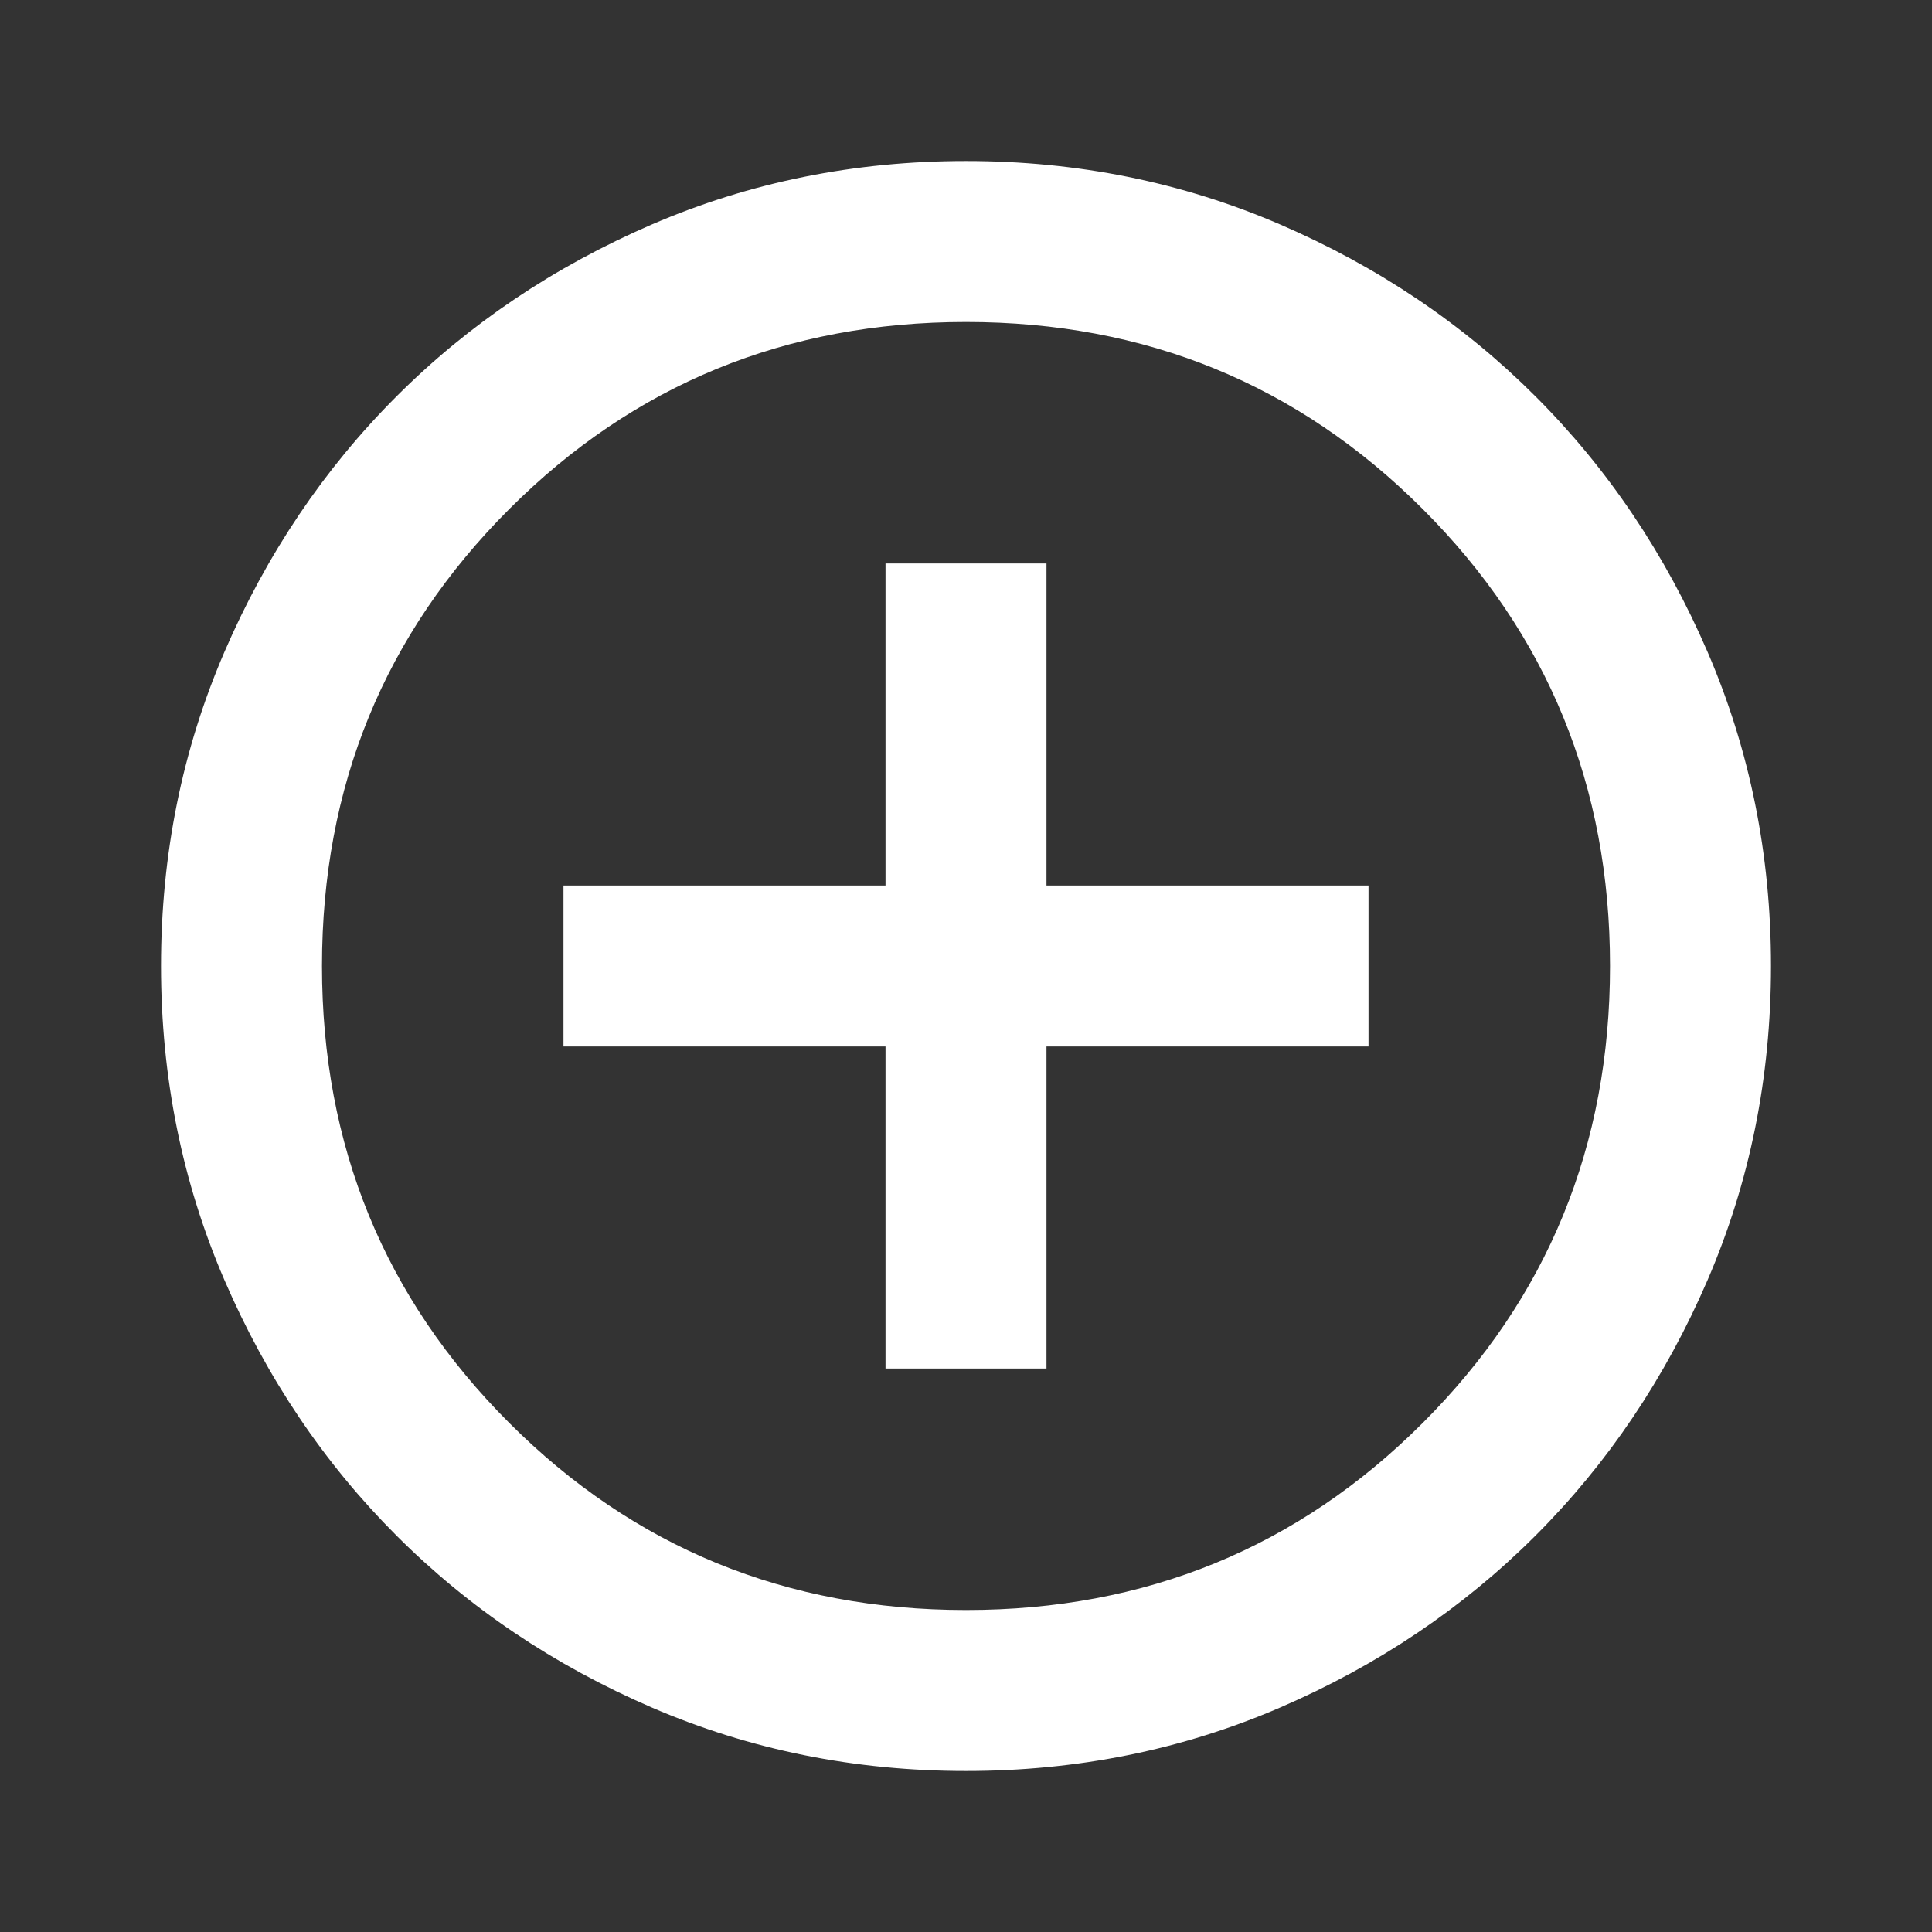 <svg width="50" height="50" viewBox="0 0 50 50" fill="none" xmlns="http://www.w3.org/2000/svg">
    <rect x="0" y="0" width="50" height="50" fill="#333333" stroke="none"/>
    <mask id="mask0_47_36" style="mask-type:alpha" maskUnits="userSpaceOnUse" x="0" y="0" width="50" height="50">
        <rect width="50" height="50" fill="#D9D9D9" />
    </mask>
    <g mask="url(#mask0_47_36)">
        <path
            d="M22.917 35.417H27.083V27.083H35.417V22.917H27.083V14.583H22.917V22.917H14.583V27.083H22.917V35.417ZM25 45.833C22.118 45.833 19.41 45.286 16.875 44.193C14.34 43.099 12.135 41.615 10.26 39.74C8.385 37.865 6.901 35.66 5.807 33.125C4.714 30.59 4.167 27.882 4.167 25C4.167 22.118 4.714 19.41 5.807 16.875C6.901 14.34 8.385 12.135 10.26 10.26C12.135 8.385 14.34 6.901 16.875 5.807C19.41 4.714 22.118 4.167 25 4.167C27.882 4.167 30.59 4.714 33.125 5.807C35.66 6.901 37.865 8.385 39.74 10.26C41.615 12.135 43.099 14.34 44.193 16.875C45.286 19.41 45.833 22.118 45.833 25C45.833 27.882 45.286 30.59 44.193 33.125C43.099 35.66 41.615 37.865 39.74 39.74C37.865 41.615 35.66 43.099 33.125 44.193C30.59 45.286 27.882 45.833 25 45.833ZM25 41.667C29.653 41.667 33.594 40.052 36.823 36.823C40.052 33.594 41.667 29.653 41.667 25C41.667 20.347 40.052 16.406 36.823 13.177C33.594 9.948 29.653 8.333 25 8.333C20.347 8.333 16.406 9.948 13.177 13.177C9.948 16.406 8.333 20.347 8.333 25C8.333 29.653 9.948 33.594 13.177 36.823C16.406 40.052 20.347 41.667 25 41.667Z"
            fill="#FFFFFF" />
    </g>
</svg>